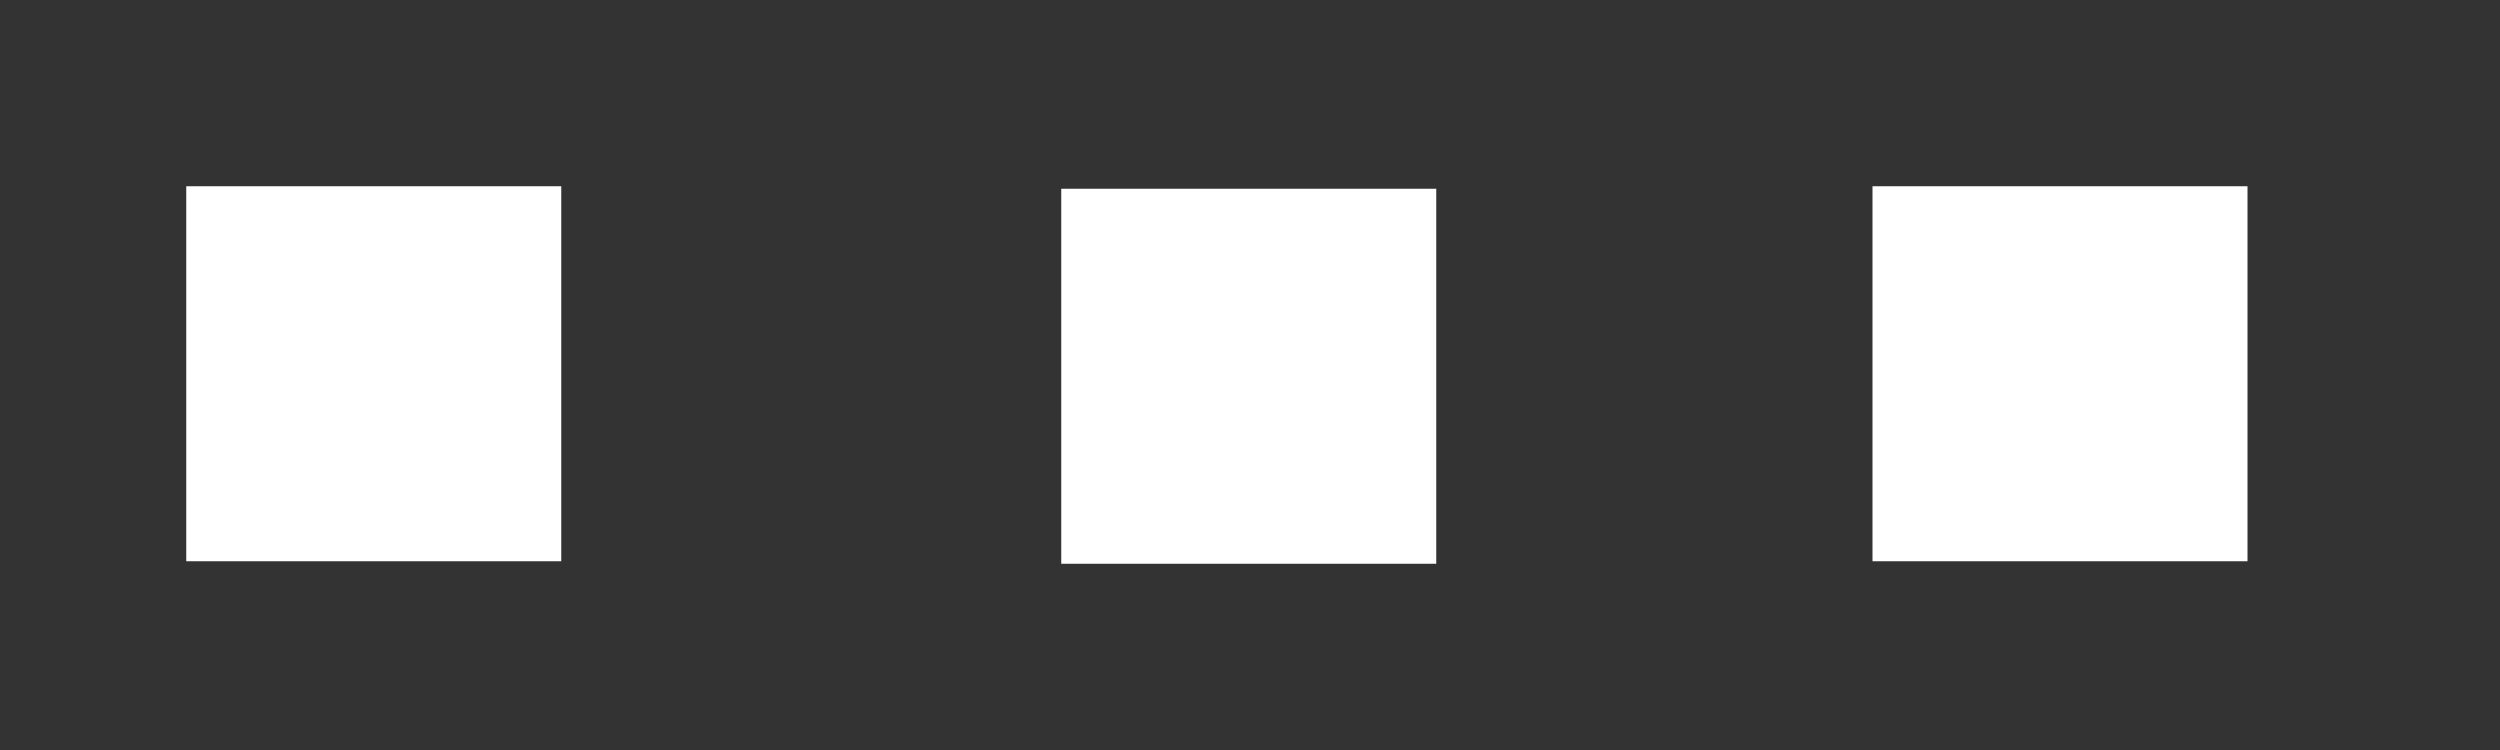 <?xml version="1.0" encoding="utf-8"?>
<!DOCTYPE svg PUBLIC "-//W3C//DTD SVG 1.1//EN" "http://www.w3.org/Graphics/SVG/1.1/DTD/svg11.dtd">
<svg version="1.1" id="Select_Many_Choice_Enabled_Controls"
	 xmlns="http://www.w3.org/2000/svg" xmlns:xlink="http://www.w3.org/1999/xlink" x="0px" y="0px" width="20px" height="6px"
	 viewBox="0 0 20 6" enable-background="new 0 0 20 6" xml:space="preserve">
<rect x="0" y="0" width="20" height="6" fill="#333333" stroke="none"/>
<rect x="14.98" y="1.49" fill="#FFFFFF" width="3" height="3"/>
<rect x="8.49" y="1.51" fill="#FFFFFF" width="3" height="3"/>
<rect x="1.49" y="1.49" fill="#FFFFFF" width="3" height="3"/>
</svg>
